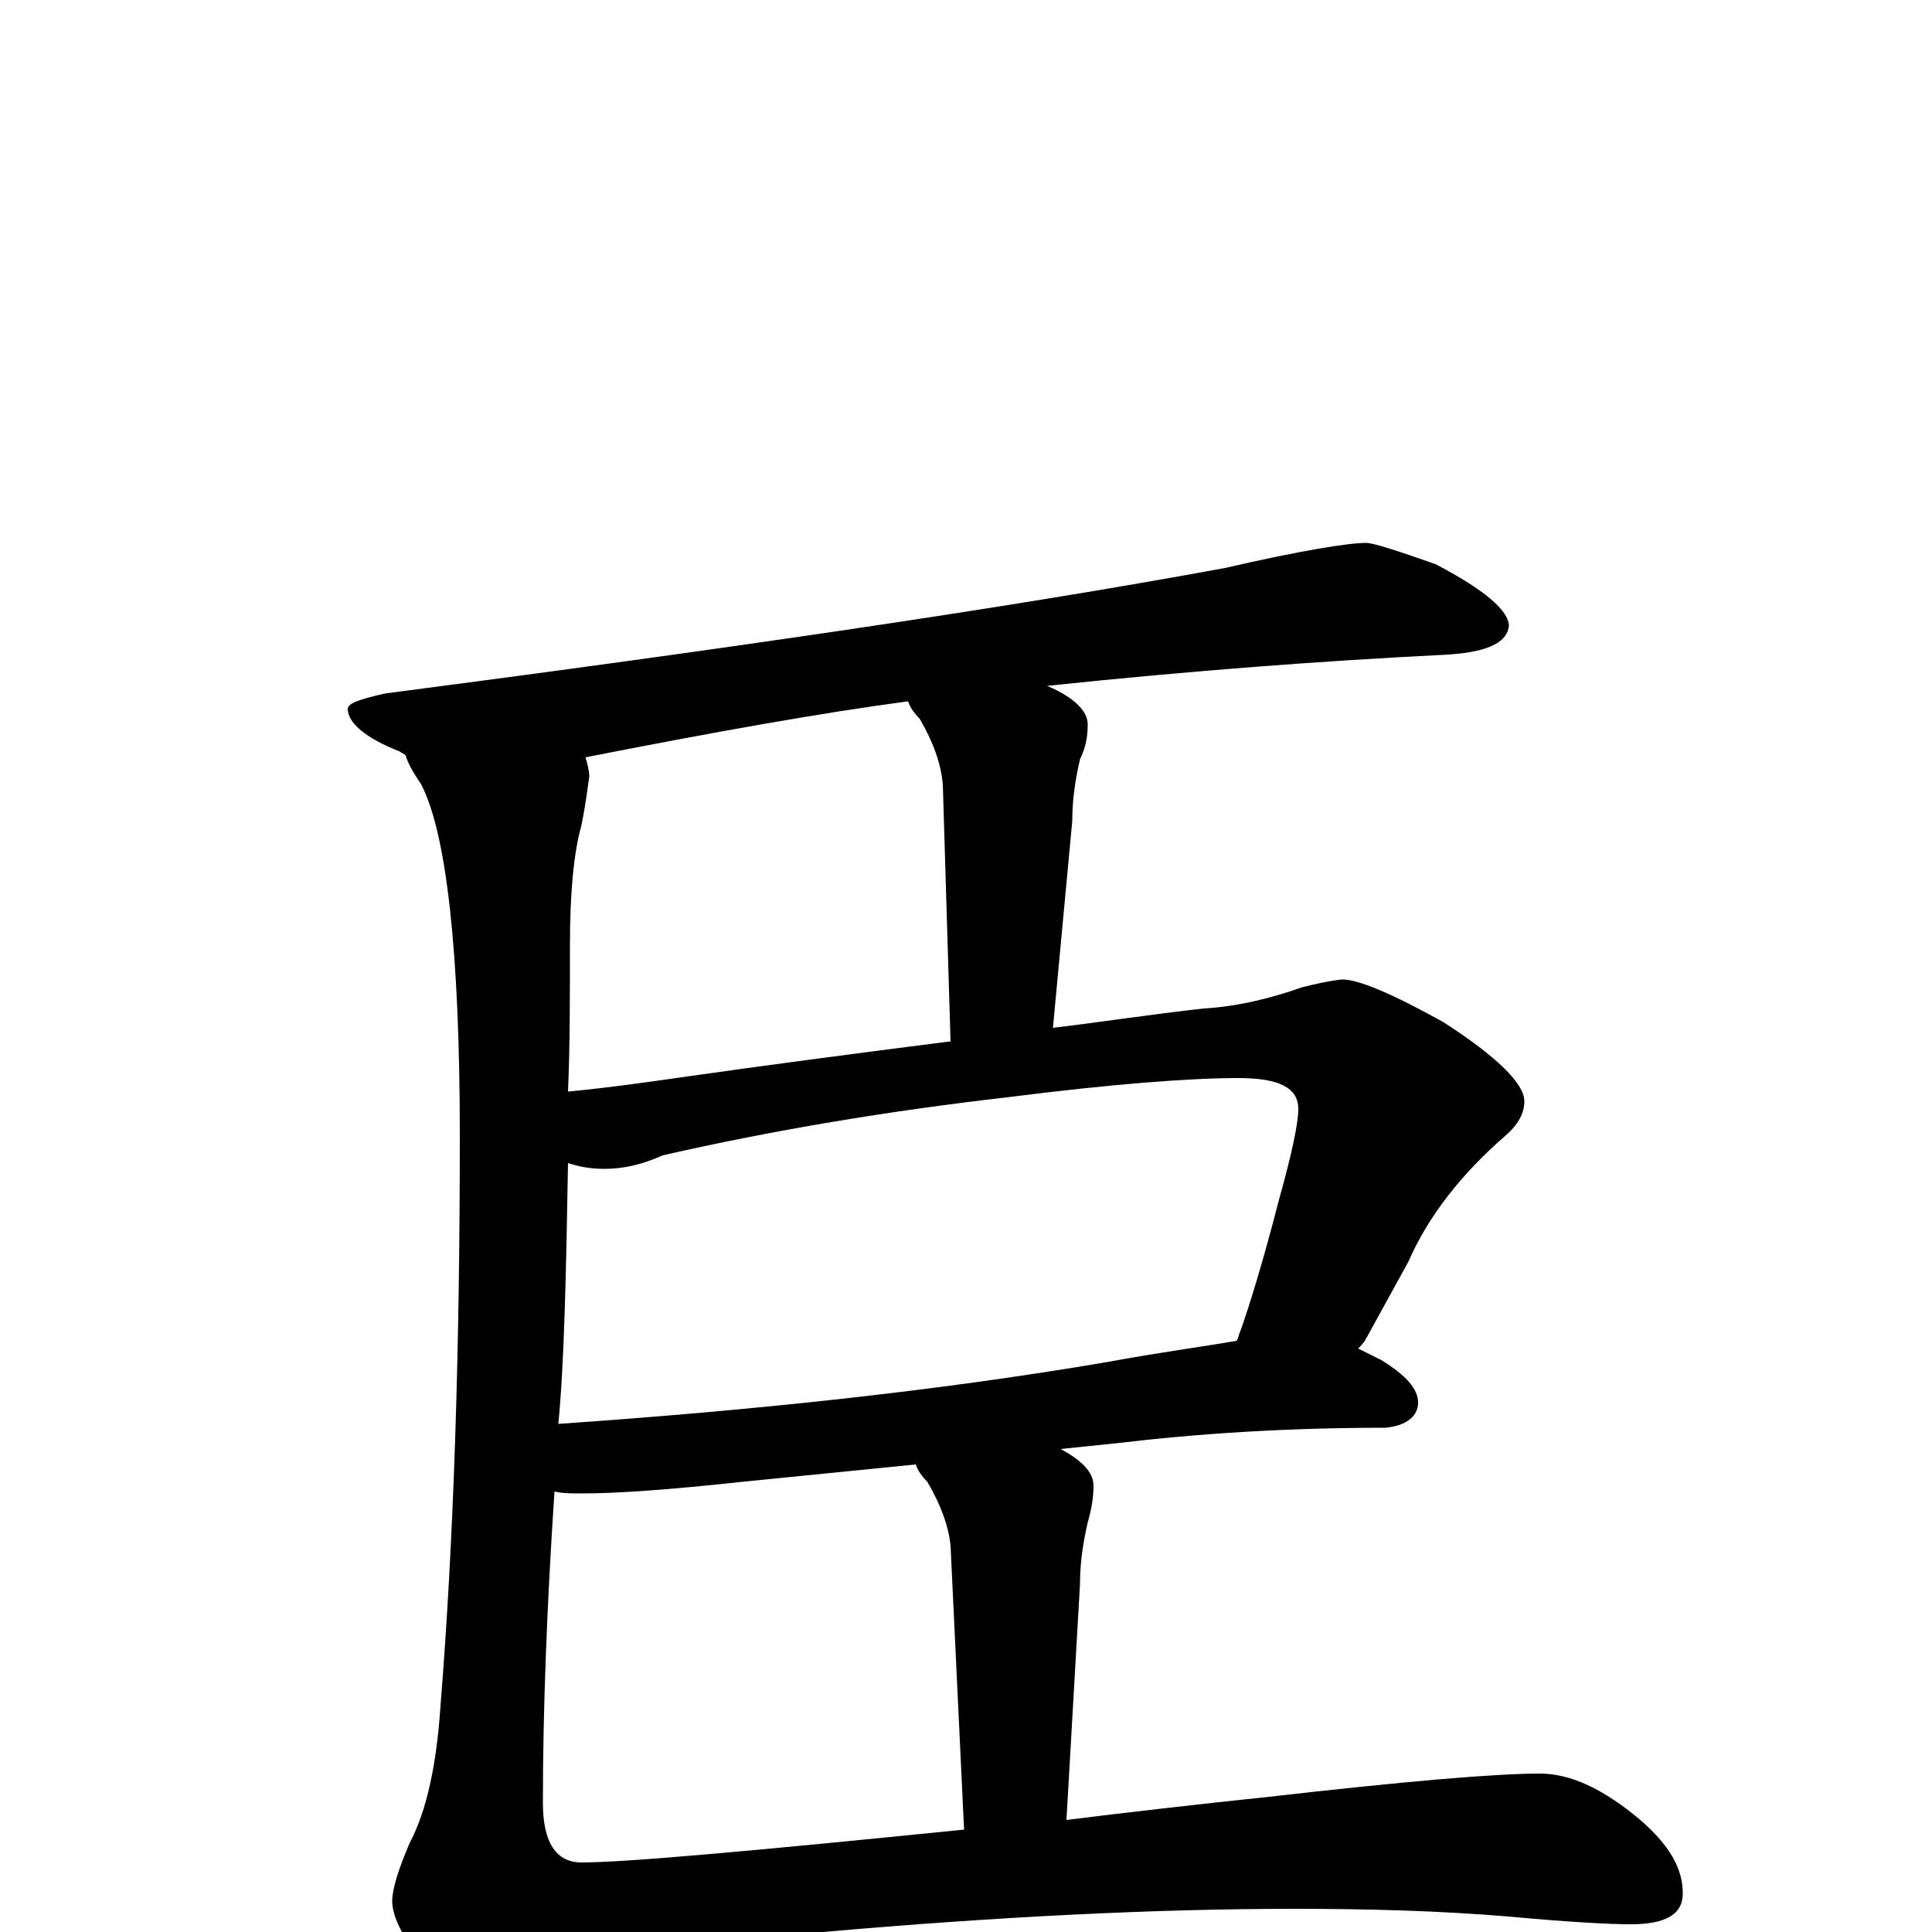 <?xml version="1.0" encoding="utf-8" ?>
<!DOCTYPE svg PUBLIC "-//W3C//DTD SVG 1.1//EN" "http://www.w3.org/Graphics/SVG/1.1/DTD/svg11.dtd">
<svg version="1.1" id="Layer_1" xmlns="http://www.w3.org/2000/svg" xmlns:xlink="http://www.w3.org/1999/xlink" x="0px" y="145px" width="1000px" height="1000px" viewBox="0 0 1000 1000" enable-background="new 0 0 1000 1000" xml:space="preserve">
<g id="Layer_1">
<path id="glyph" transform="matrix(1 0 0 -1 0 1000)" d="M707,719C711,719 723,715 743,708C768,695 781,684 781,676C780,667 769,662 746,661C686,658 618,653 542,645C556,639 563,632 563,625C563,619 562,613 559,607C556,594 555,584 555,575l-10,-107C570,471 596,475 623,478C640,479 657,483 674,489C686,492 693,493 695,493C703,493 720,486 747,471C775,453 789,439 789,430C789,424 786,418 779,412C756,392 739,370 729,347l-22,-40C706,305 704,303 703,302C707,300 711,298 715,296C728,288 734,281 734,274C734,267 728,262 717,261C666,261 620,258 578,253l-29,-3C560,244 566,238 566,231C566,225 565,219 563,212C560,199 559,189 559,180l-7,-122C584,62 619,66 657,70C727,78 774,82 797,82C813,82 830,74 849,58C864,45 871,33 871,20C871,9 862,4 844,4C834,4 813,5 781,8C745,11 708,12 670,12C599,12 517,8 426,0C361,-7 313,-18 281,-32C270,-39 261,-43 254,-43C245,-43 235,-37 225,-24C210,-6 203,7 203,16C203,22 206,32 212,46C221,63 226,87 228,117C235,204 238,303 238,412C238,508 231,569 218,594C214,600 211,605 210,609C209,610 208,610 207,611C189,618 180,626 180,633C180,636 186,638 199,641C375,664 520,685 634,706C673,715 698,719 707,719M303,608C304,605 305,601 305,598C304,591 303,583 301,573C297,559 295,538 295,511C295,484 295,458 294,435C315,437 336,440 357,443C392,448 437,454 492,461l-4,133C487,605 483,616 476,628C473,631 471,634 470,637C425,631 369,621 303,608M294,398C293,339 292,294 289,263C390,270 485,280 573,295C600,300 623,303 640,306C641,307 641,309 642,311C647,325 654,348 662,379C669,404 672,419 672,426C672,437 662,442 641,442C616,442 576,439 521,432C460,425 400,415 343,402C332,397 322,395 313,395C306,395 300,396 294,398M287,228C283,168 281,114 281,67C281,46 288,36 301,36C324,36 390,42 499,53l-7,147C491,210 487,221 480,233C477,236 475,239 474,242l-90,-9C347,229 320,227 301,227C296,227 291,227 287,228z"/>
</g>
</svg>
